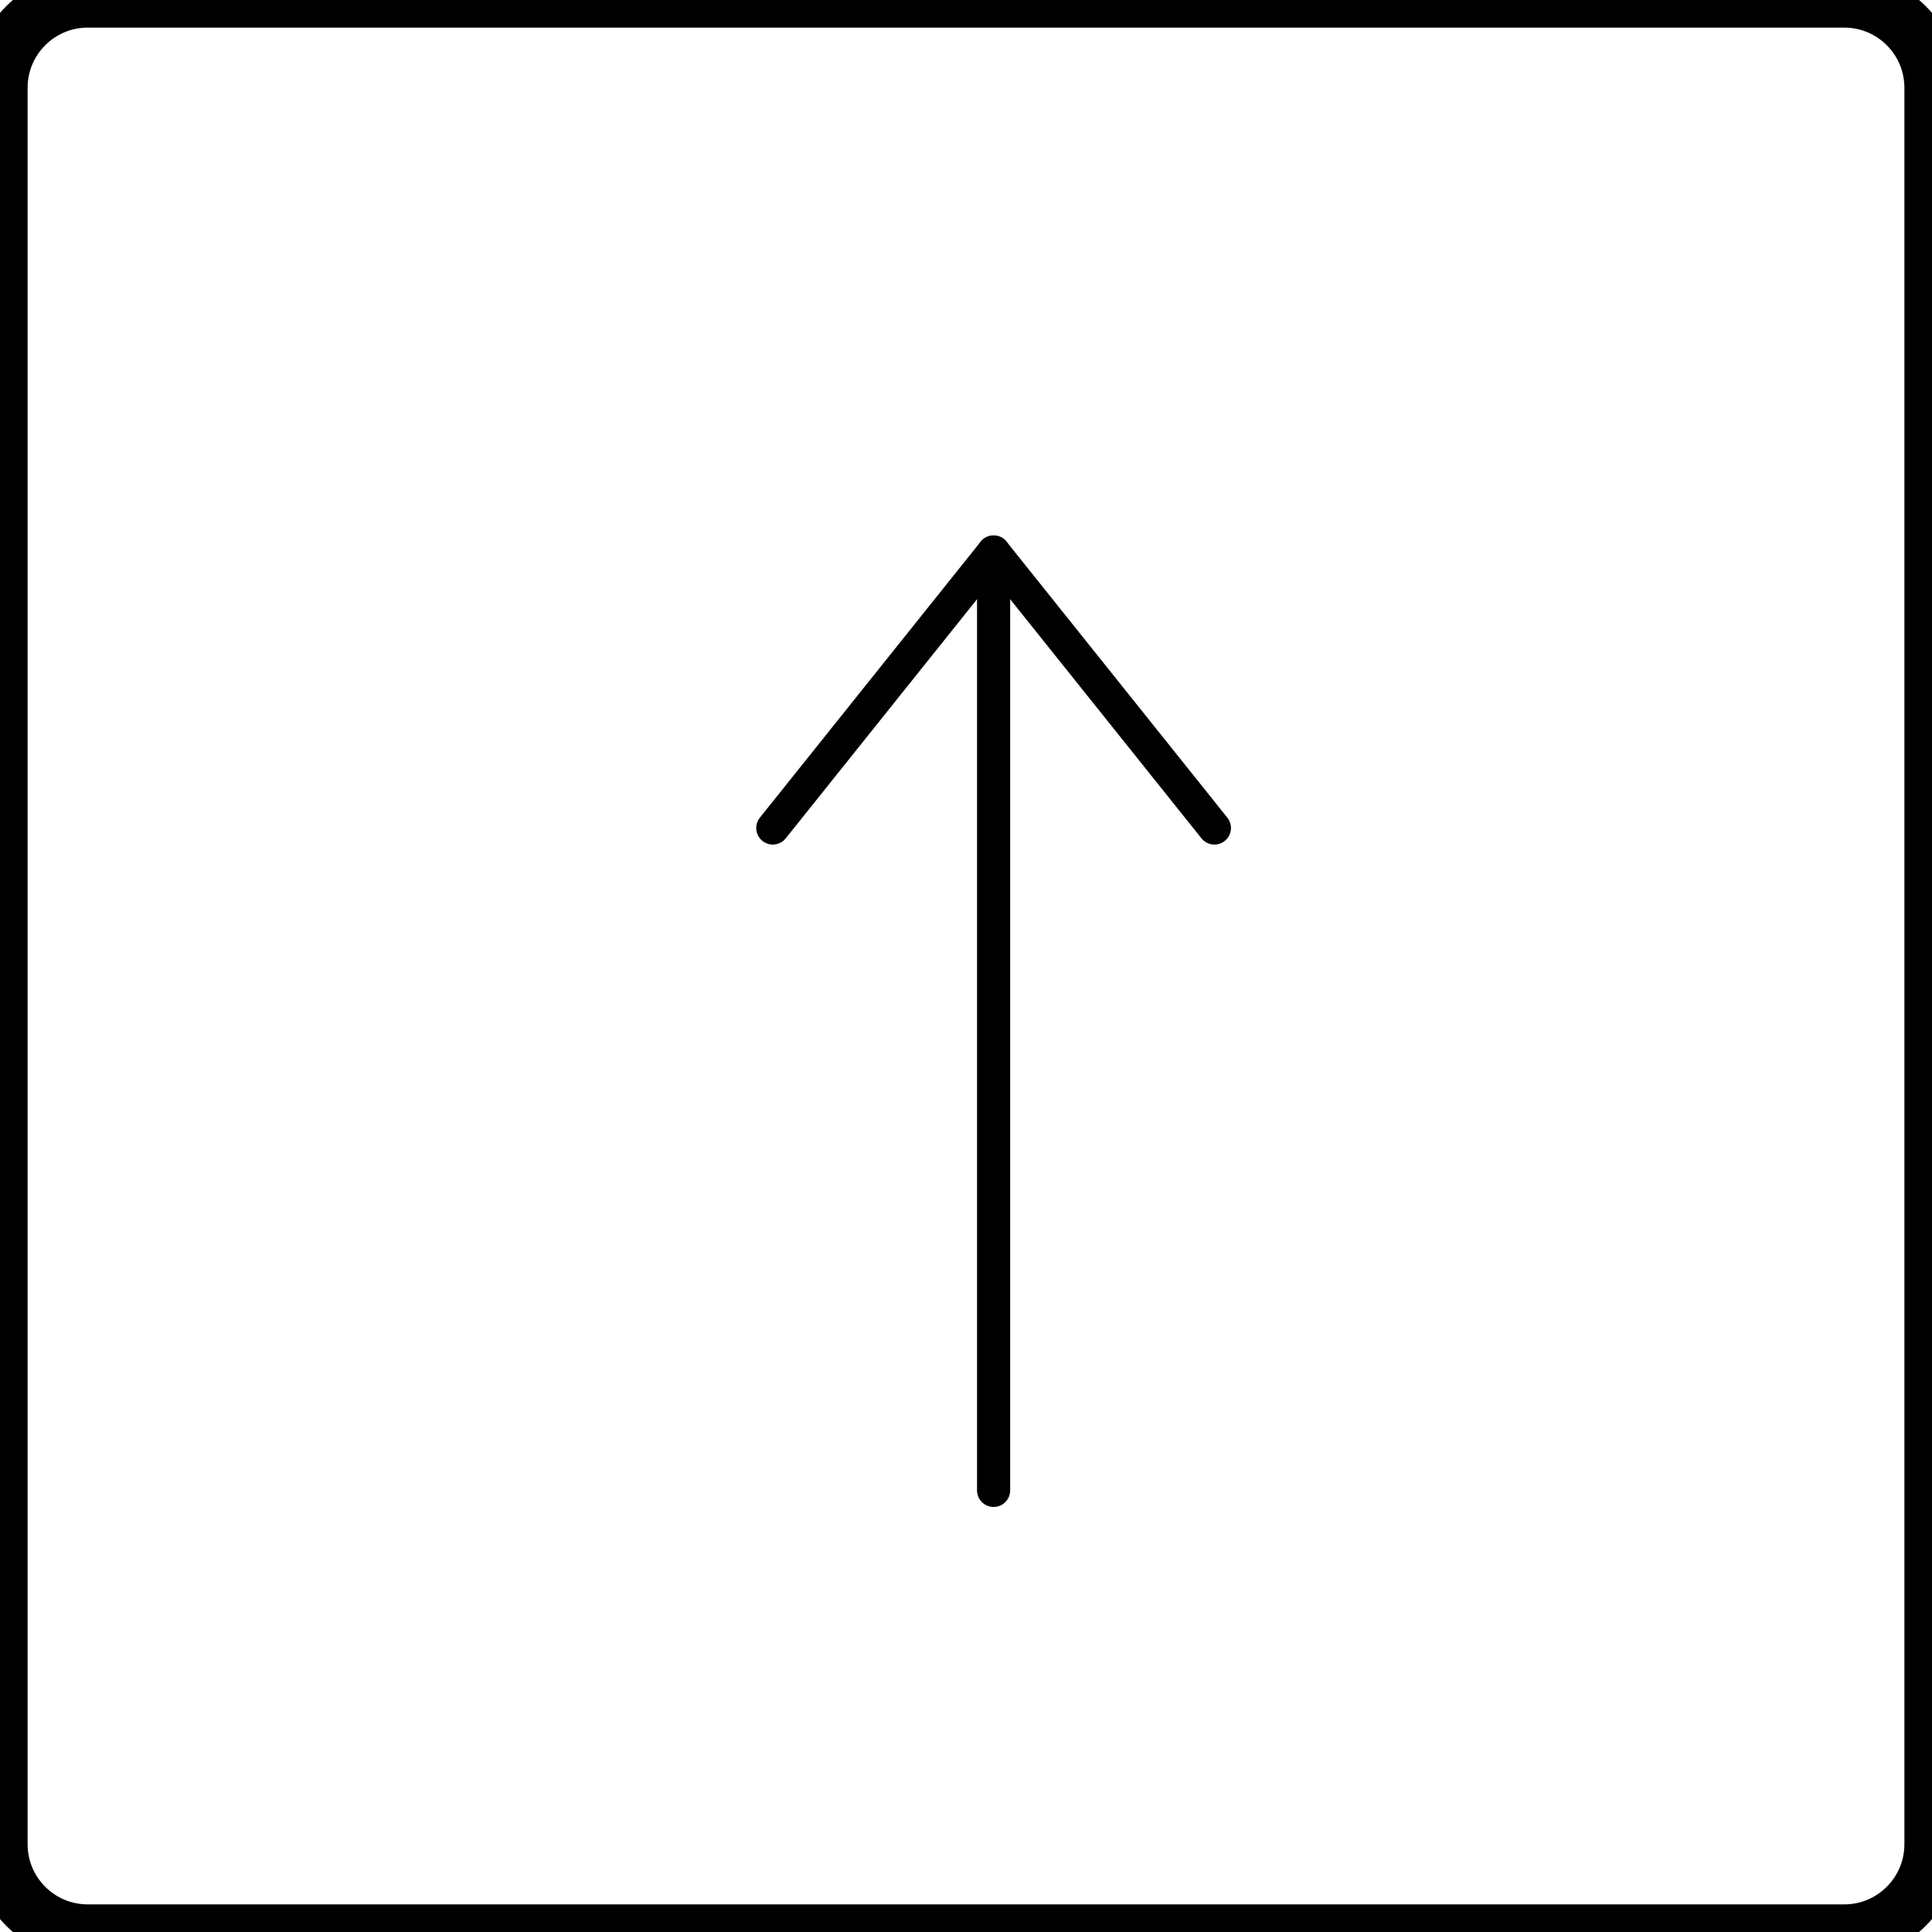 <svg width="35" height="35" viewBox="0 0 35 35" fill="none" xmlns="http://www.w3.org/2000/svg">
<g clip-path="url(#clip0_21_1209)">
<path d="M33.409 0H1.591C0.712 0 0 0.712 0 1.591V33.409C0 34.288 0.712 35 1.591 35H33.409C34.288 35 35 34.288 35 33.409V1.591C35 0.712 34.288 0 33.409 0Z" stroke="black" stroke-linecap="round" stroke-linejoin="round"/>
<path d="M14 15L18 10L22 15" stroke="black" stroke-width="0.6" stroke-linecap="round" stroke-linejoin="round"/>
<path d="M18 27L18 10" stroke="black" stroke-width="0.6" stroke-linecap="round" stroke-linejoin="round"/>
</g>
<defs>
<clipPath id="clip0_21_1209">
<rect width="35" height="35" fill="white"/>
</clipPath>
</defs>
</svg>

